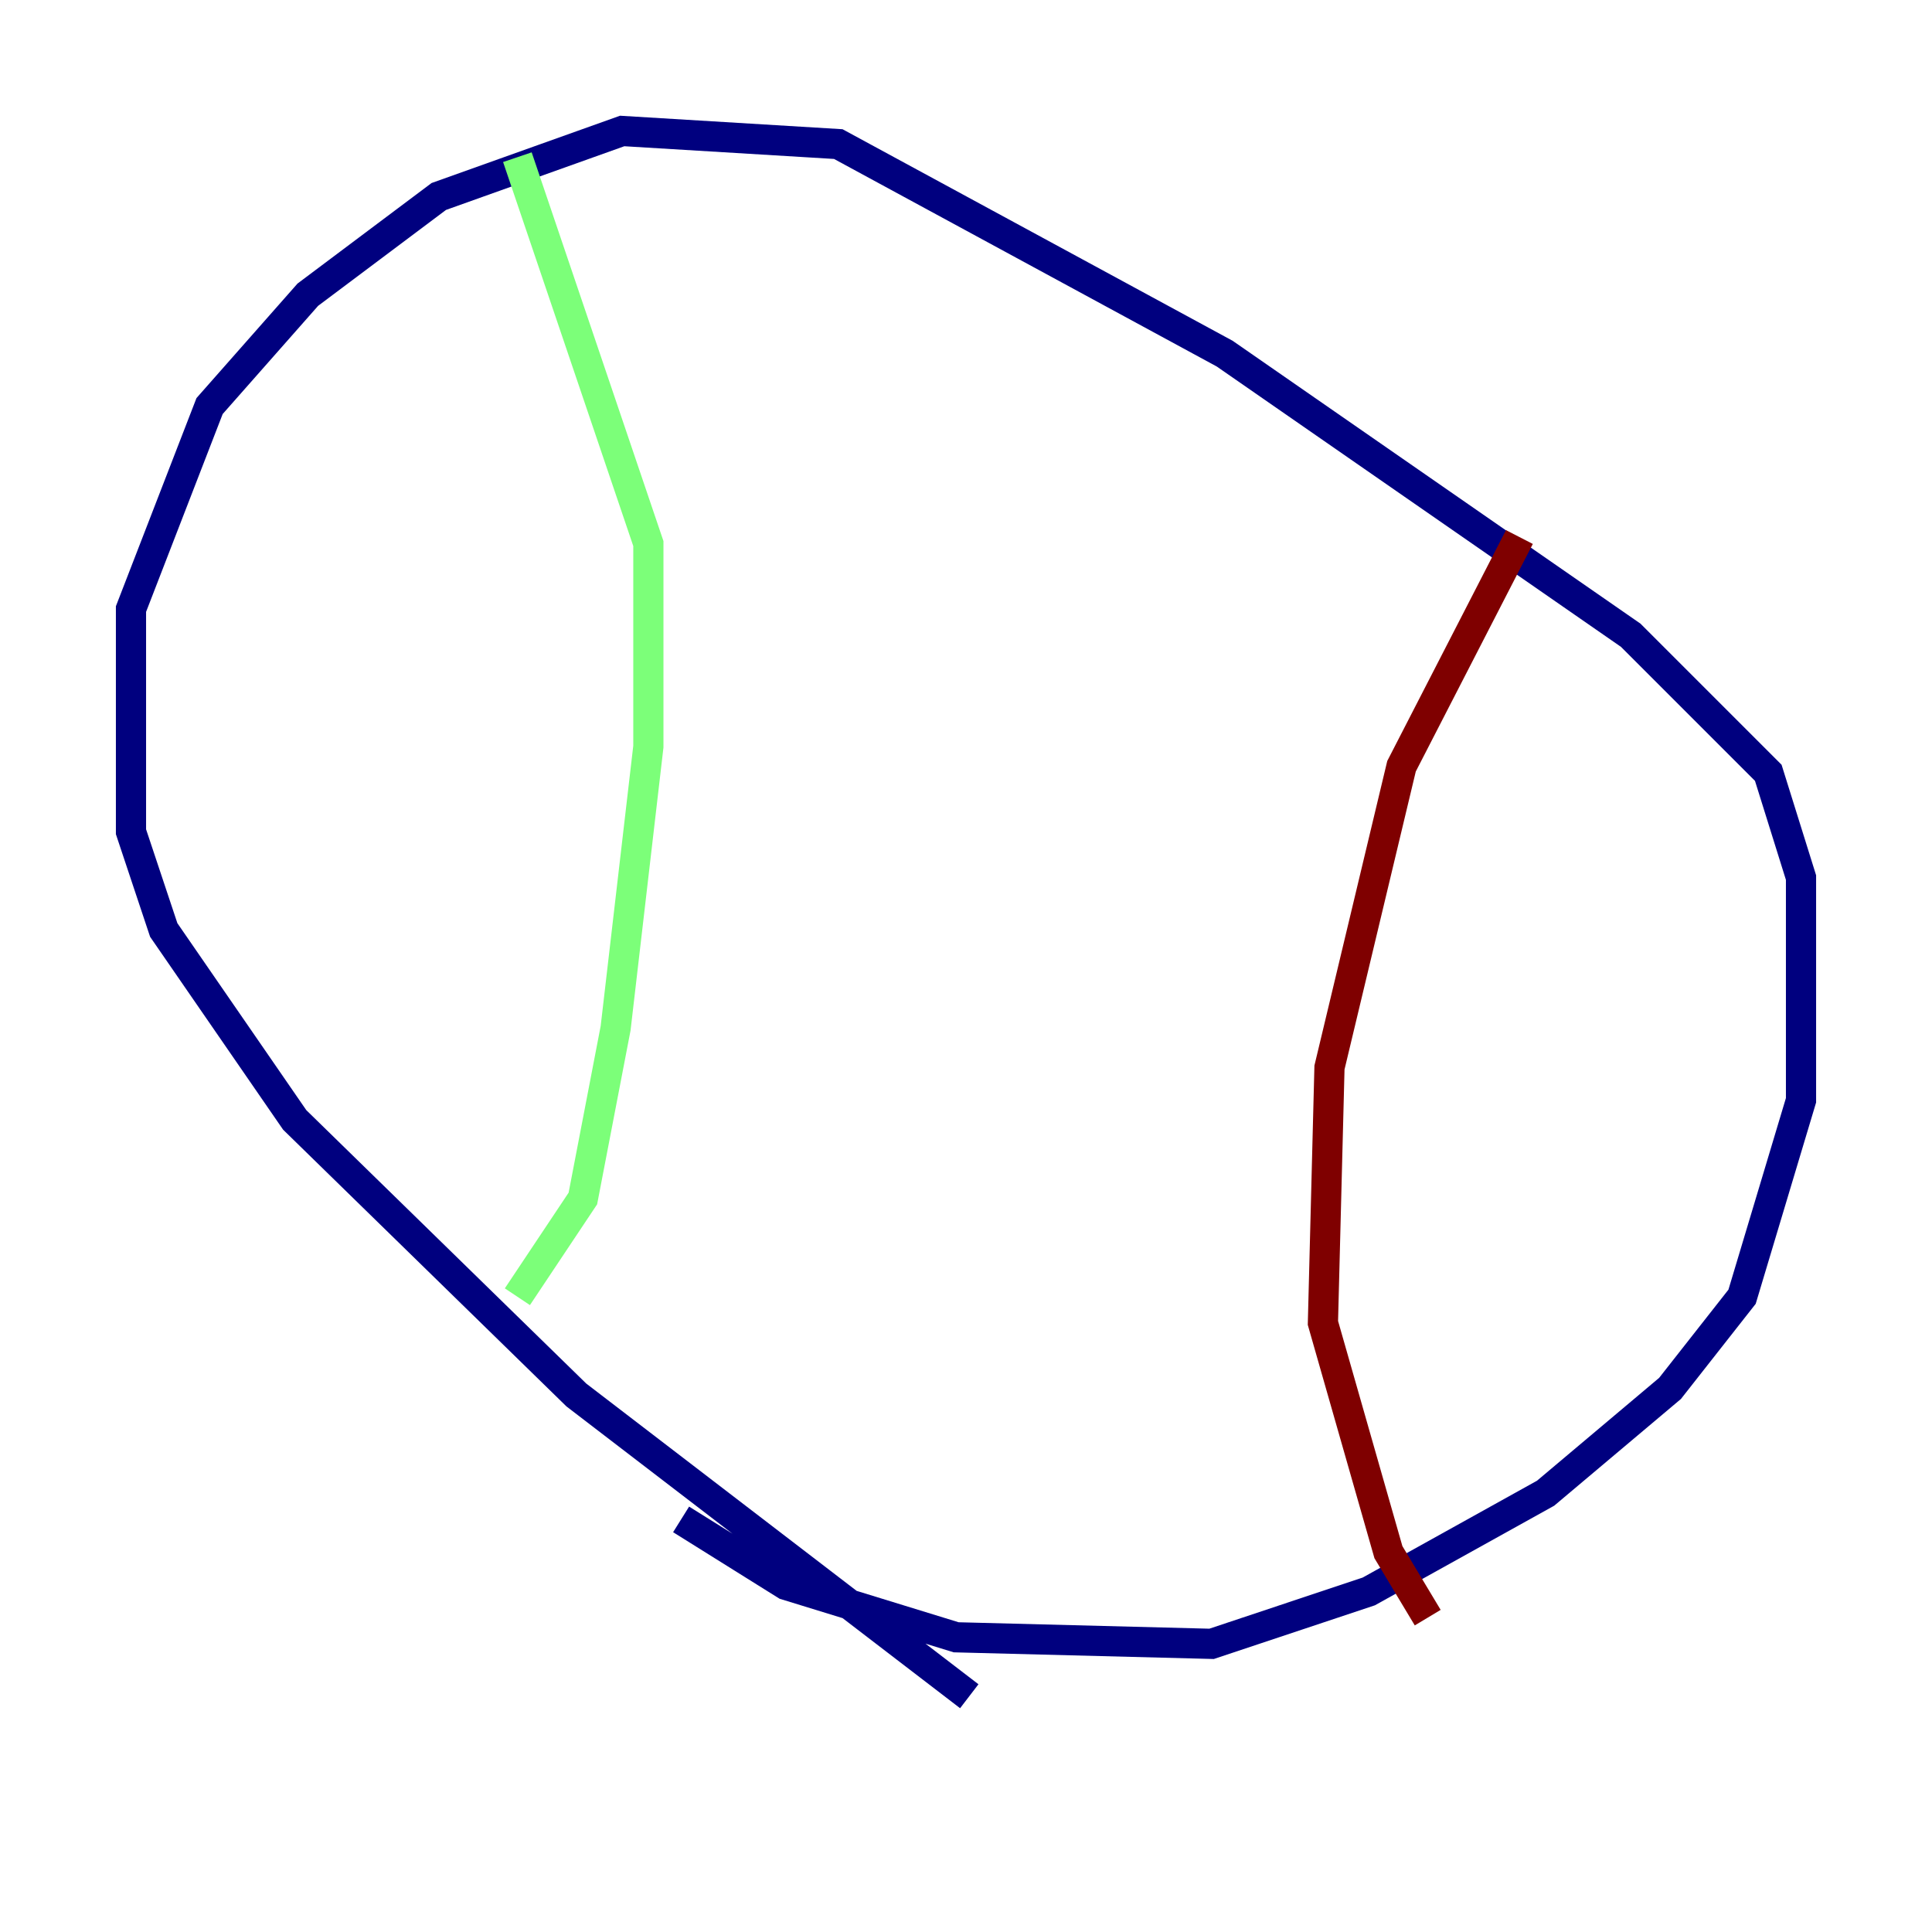 <?xml version="1.0" encoding="utf-8" ?>
<svg baseProfile="tiny" height="128" version="1.2" viewBox="0,0,128,128" width="128" xmlns="http://www.w3.org/2000/svg" xmlns:ev="http://www.w3.org/2001/xml-events" xmlns:xlink="http://www.w3.org/1999/xlink"><defs /><polyline fill="none" points="64.217,112.38 38.183,92.42 19.525,74.197 10.848,61.614 8.678,55.105 8.678,40.352 13.885,26.902 20.393,19.525 29.071,13.017 41.22,8.678 55.539,9.546 81.139,23.43 108.041,42.088 117.153,51.2 119.322,58.142 119.322,72.895 115.417,85.912 110.644,91.986 102.4,98.929 90.685,105.437 80.271,108.909 63.349,108.475 52.068,105.003 45.125,100.664" stroke="#00007f" stroke-width="2" /><polyline fill="none" points="34.278,10.414 42.956,36.014 42.956,49.464 40.786,68.122 38.617,79.403 34.278,85.912" stroke="#7cff79" stroke-width="2" /><polyline fill="none" points="100.664,35.58 92.854,50.766 88.081,70.725 87.647,87.647 91.986,102.834 94.59,107.173" stroke="#7f0000" stroke-width="2" /></svg>